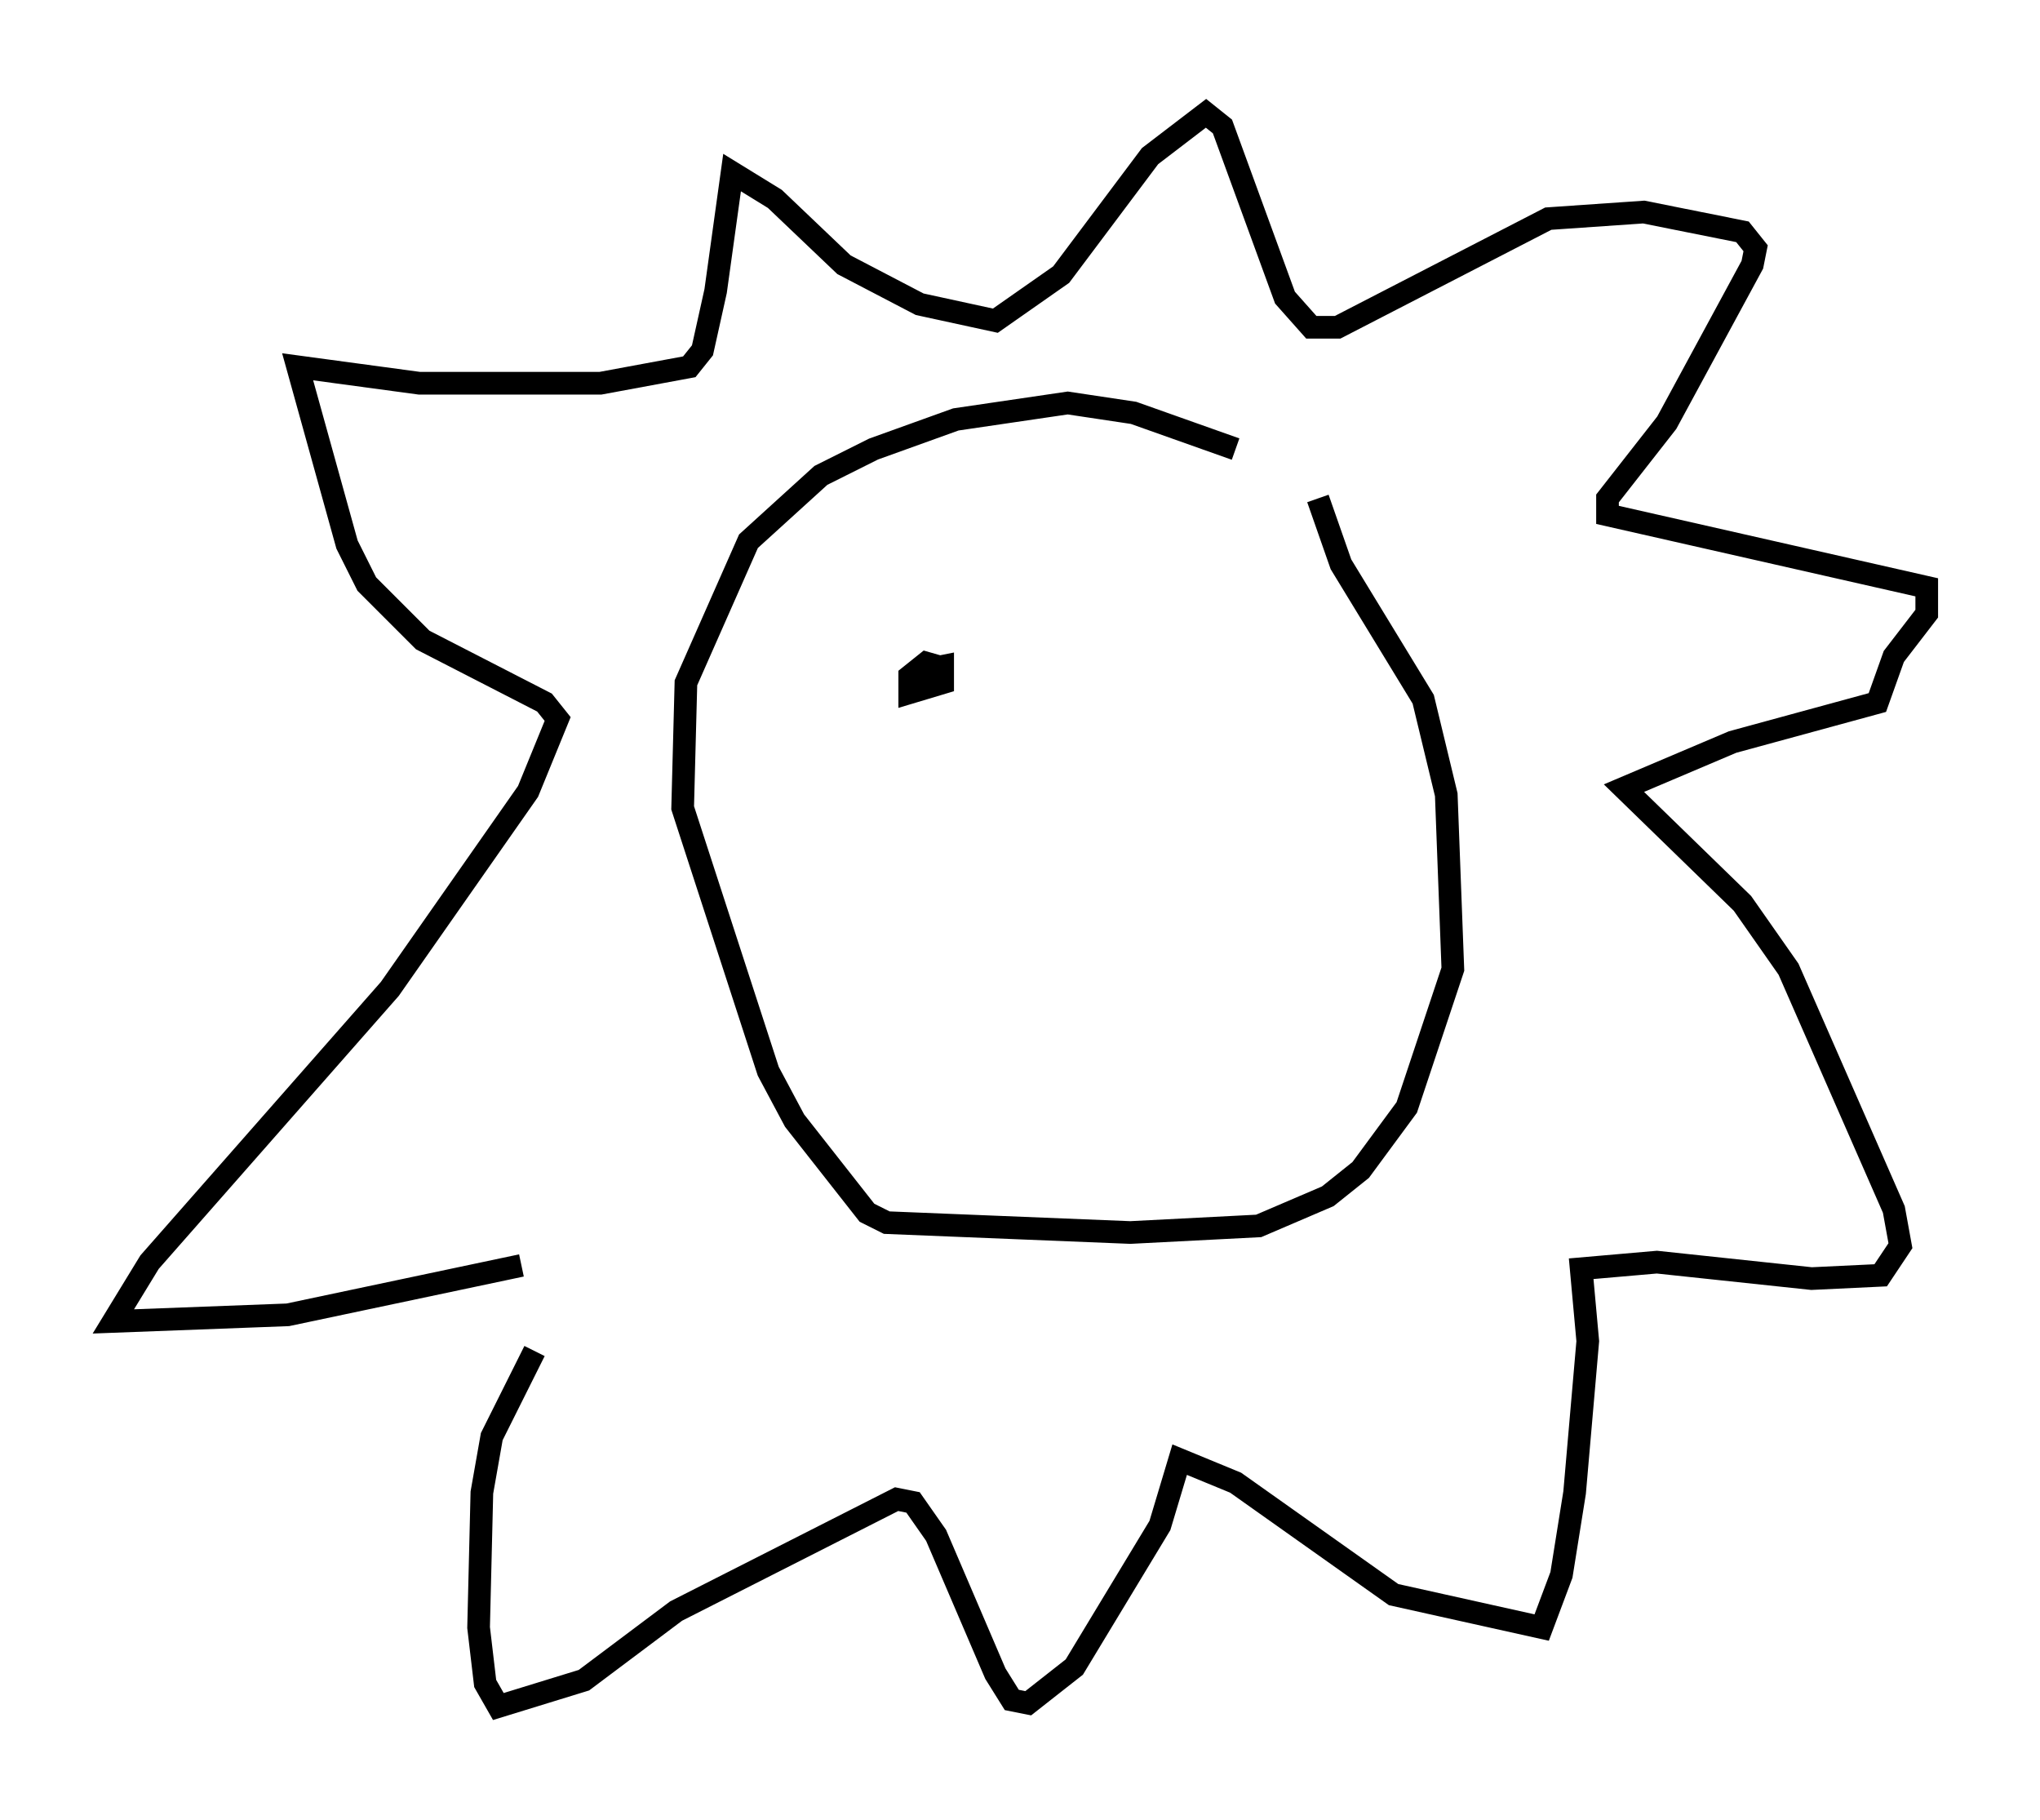 <?xml version="1.0" encoding="utf-8" ?>
<svg baseProfile="full" height="80.302" version="1.1" width="90.033" xmlns="http://www.w3.org/2000/svg" xmlns:ev="http://www.w3.org/2001/xml-events" xmlns:xlink="http://www.w3.org/1999/xlink"><defs /><rect fill="white" height="80.302" width="90.033" x="0" y="0" /><path d="M57.436, 21.704 m-2.905, -1.888 l-4.503, -1.598 -2.905, -0.436 l-4.939, 0.726 -3.631, 1.307 l-2.324, 1.162 -3.196, 2.905 l-2.76, 6.246 -0.145, 5.52 l3.777, 11.62 1.162, 2.179 l3.196, 4.067 0.872, 0.436 l10.749, 0.436 5.665, -0.291 l3.05, -1.307 1.453, -1.162 l2.034, -2.76 2.034, -6.101 l-0.291, -7.698 -1.017, -4.212 l-3.631, -5.955 -1.017, -2.905 m-35.151, 33.844 l-10.313, 2.179 -7.698, 0.291 l1.598, -2.615 10.603, -12.056 l6.101, -8.715 1.307, -3.196 l-0.581, -0.726 -5.374, -2.76 l-2.469, -2.469 -0.872, -1.743 l-2.179, -7.844 5.374, 0.726 l7.989, 0.0 3.922, -0.726 l0.581, -0.726 0.581, -2.615 l0.726, -5.229 1.888, 1.162 l3.05, 2.905 3.341, 1.743 l3.341, 0.726 2.905, -2.034 l3.922, -5.229 2.469, -1.888 l0.726, 0.581 2.76, 7.553 l1.162, 1.307 1.162, 0.0 l9.296, -4.793 4.212, -0.291 l4.358, 0.872 0.581, 0.726 l-0.145, 0.726 -3.777, 6.972 l-2.615, 3.341 0.0, 0.726 l14.089, 3.196 0.0, 1.162 l-1.453, 1.888 -0.726, 2.034 l-6.391, 1.743 -4.793, 2.034 l5.229, 5.084 2.034, 2.905 l4.648, 10.603 0.291, 1.598 l-0.872, 1.307 -3.05, 0.145 l-6.827, -0.726 -3.341, 0.291 l0.291, 3.196 -0.581, 6.682 l-0.581, 3.631 -0.872, 2.324 l-6.536, -1.453 -6.972, -4.939 l-2.469, -1.017 -0.872, 2.905 l-3.777, 6.246 -2.034, 1.598 l-0.726, -0.145 -0.726, -1.162 l-2.615, -6.101 -1.017, -1.453 l-0.726, -0.145 -9.732, 4.939 l-4.067, 3.05 -3.777, 1.162 l-0.581, -1.017 -0.291, -2.469 l0.145, -5.955 0.436, -2.469 l1.888, -3.777 m18.302, -30.067 l-1.017, -0.291 -0.726, 0.581 l0.0, 0.726 1.453, -0.436 l0.0, -0.726 -0.726, 0.145 " fill="none" stroke="black" stroke-width="1" /></svg>